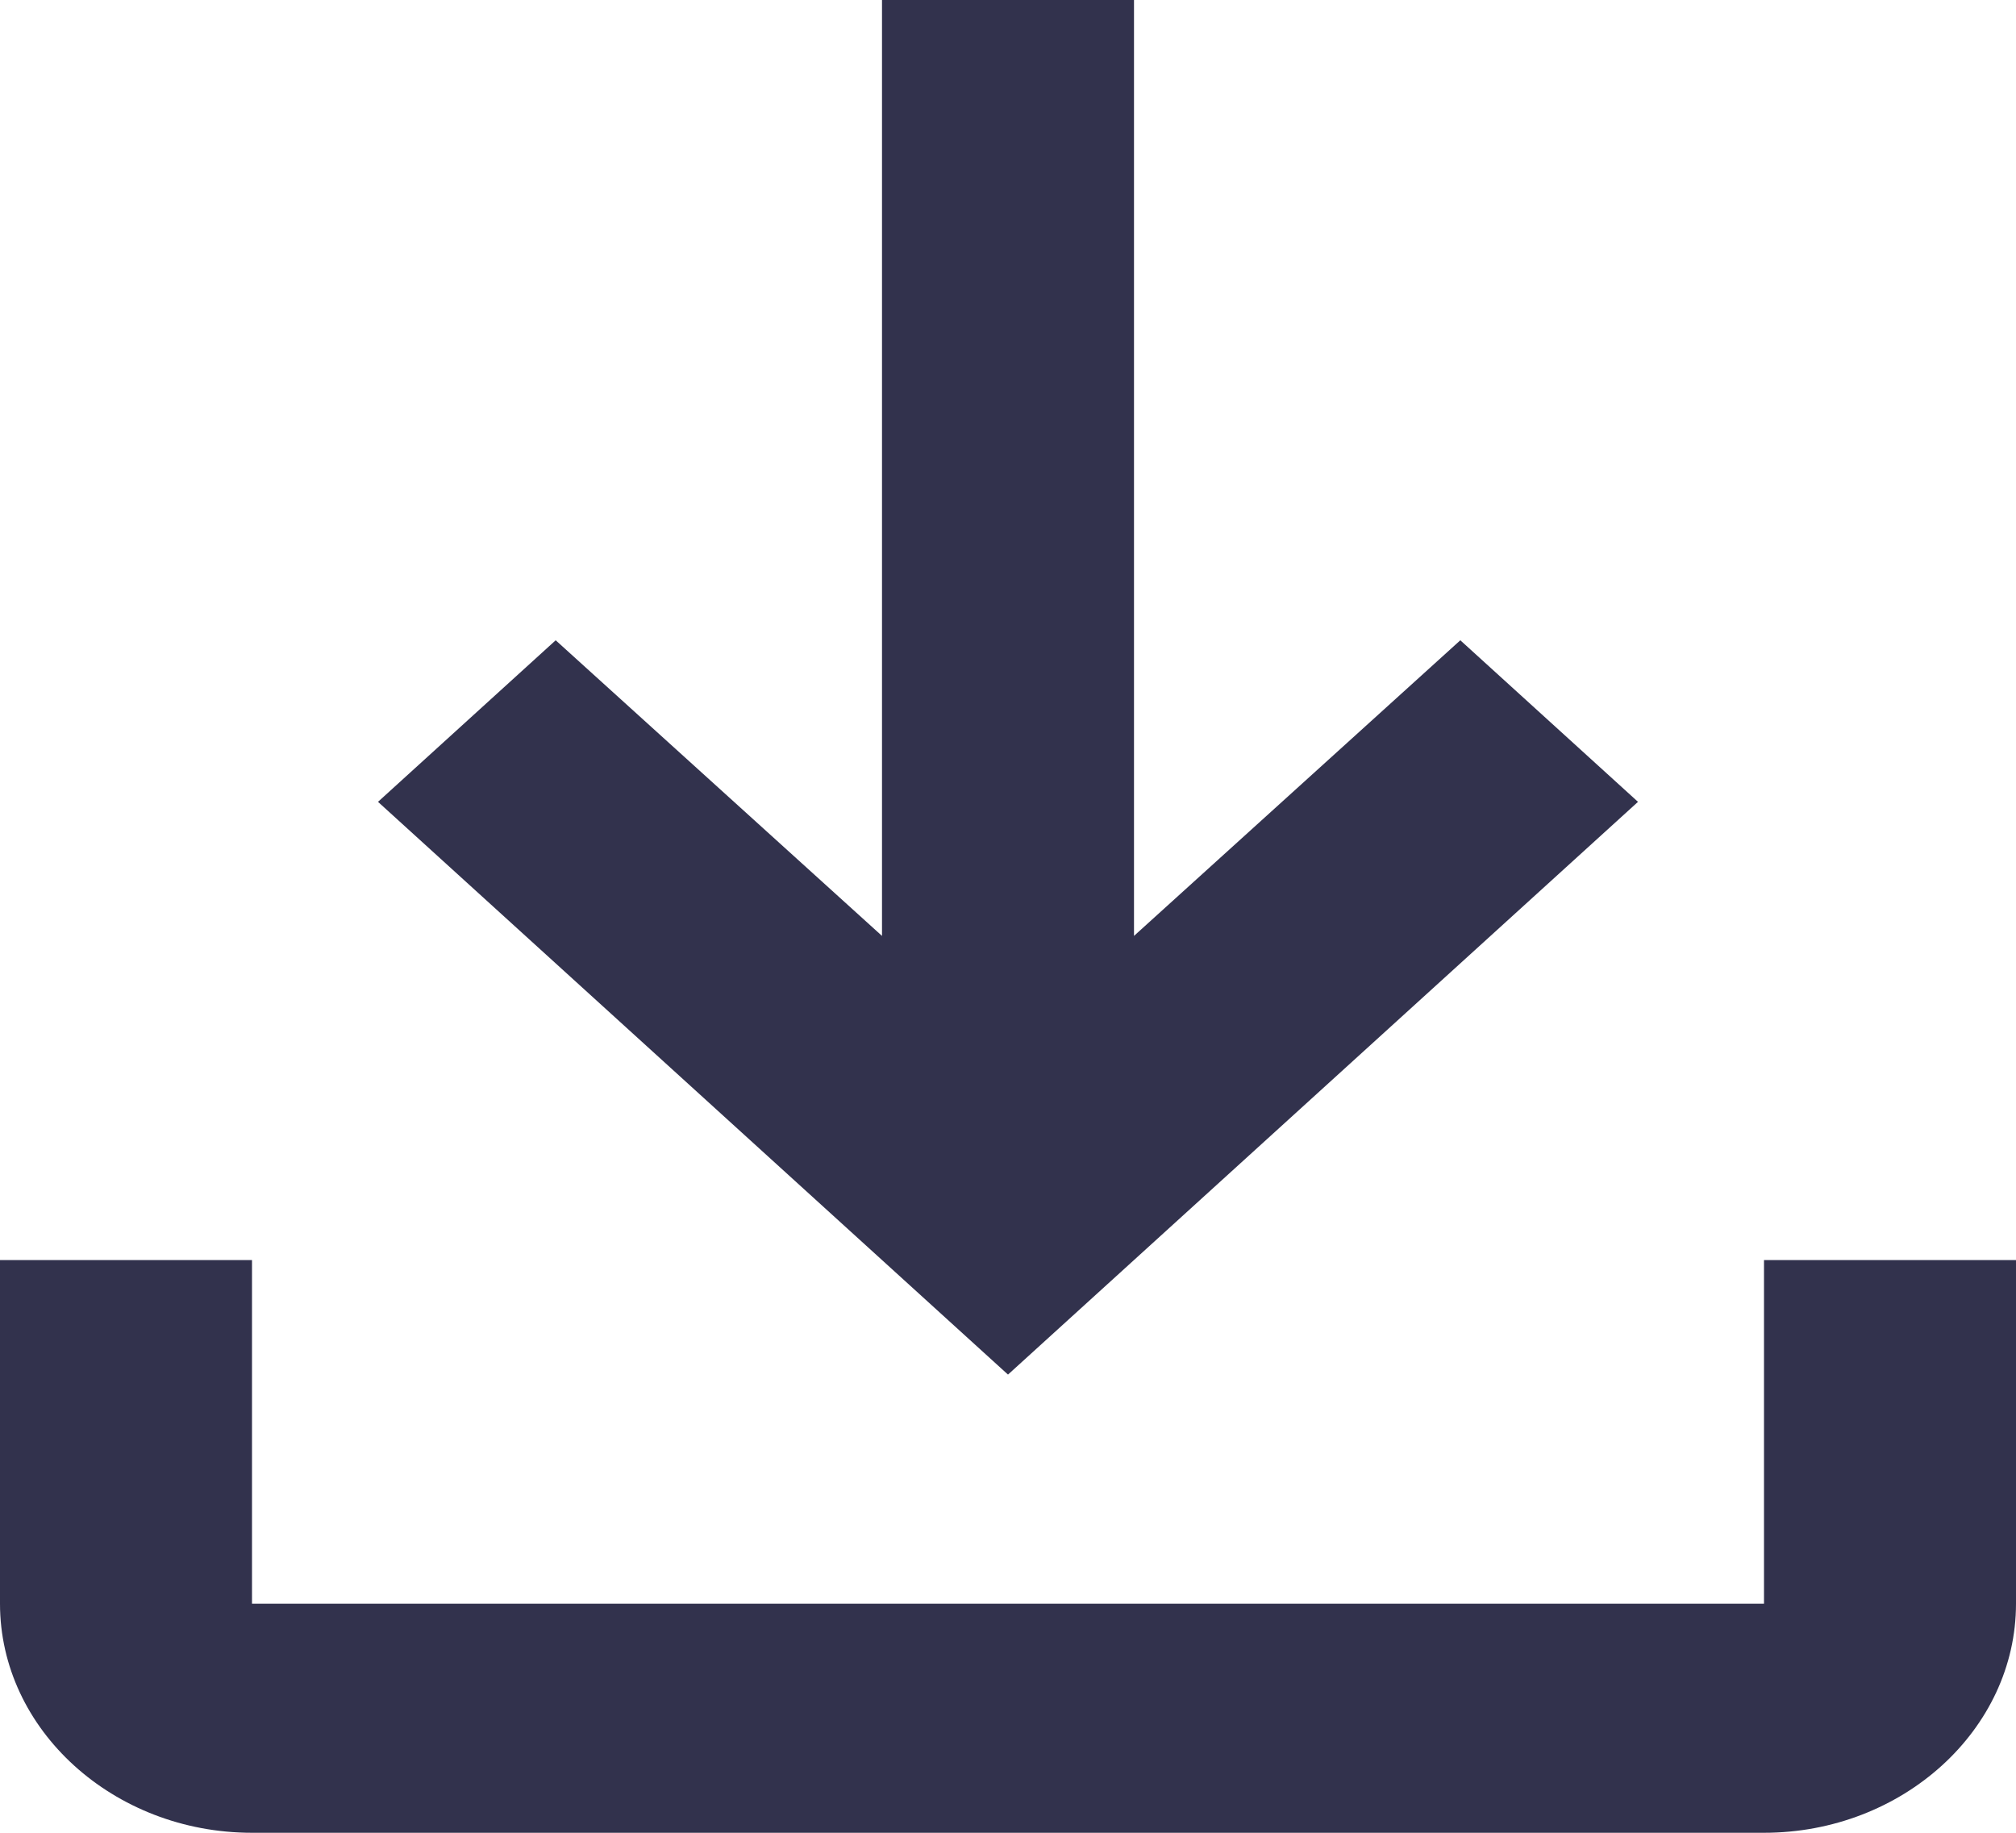 <svg width="22" height="20" viewBox="0 0 22 20" fill="none" xmlns="http://www.w3.org/2000/svg">
<path d="M19.25 13.75V17.5H2.75V13.75H0V17.5C0 18.875 1.238 20 2.75 20H19.25C20.762 20 22 18.875 22 17.5V13.75H19.25ZM17.875 8.75L15.936 6.987L12.375 10.213V0H9.625V10.213L6.064 6.987L4.125 8.75L11 15L17.875 8.75Z" fill="#32324D"/>
</svg>
